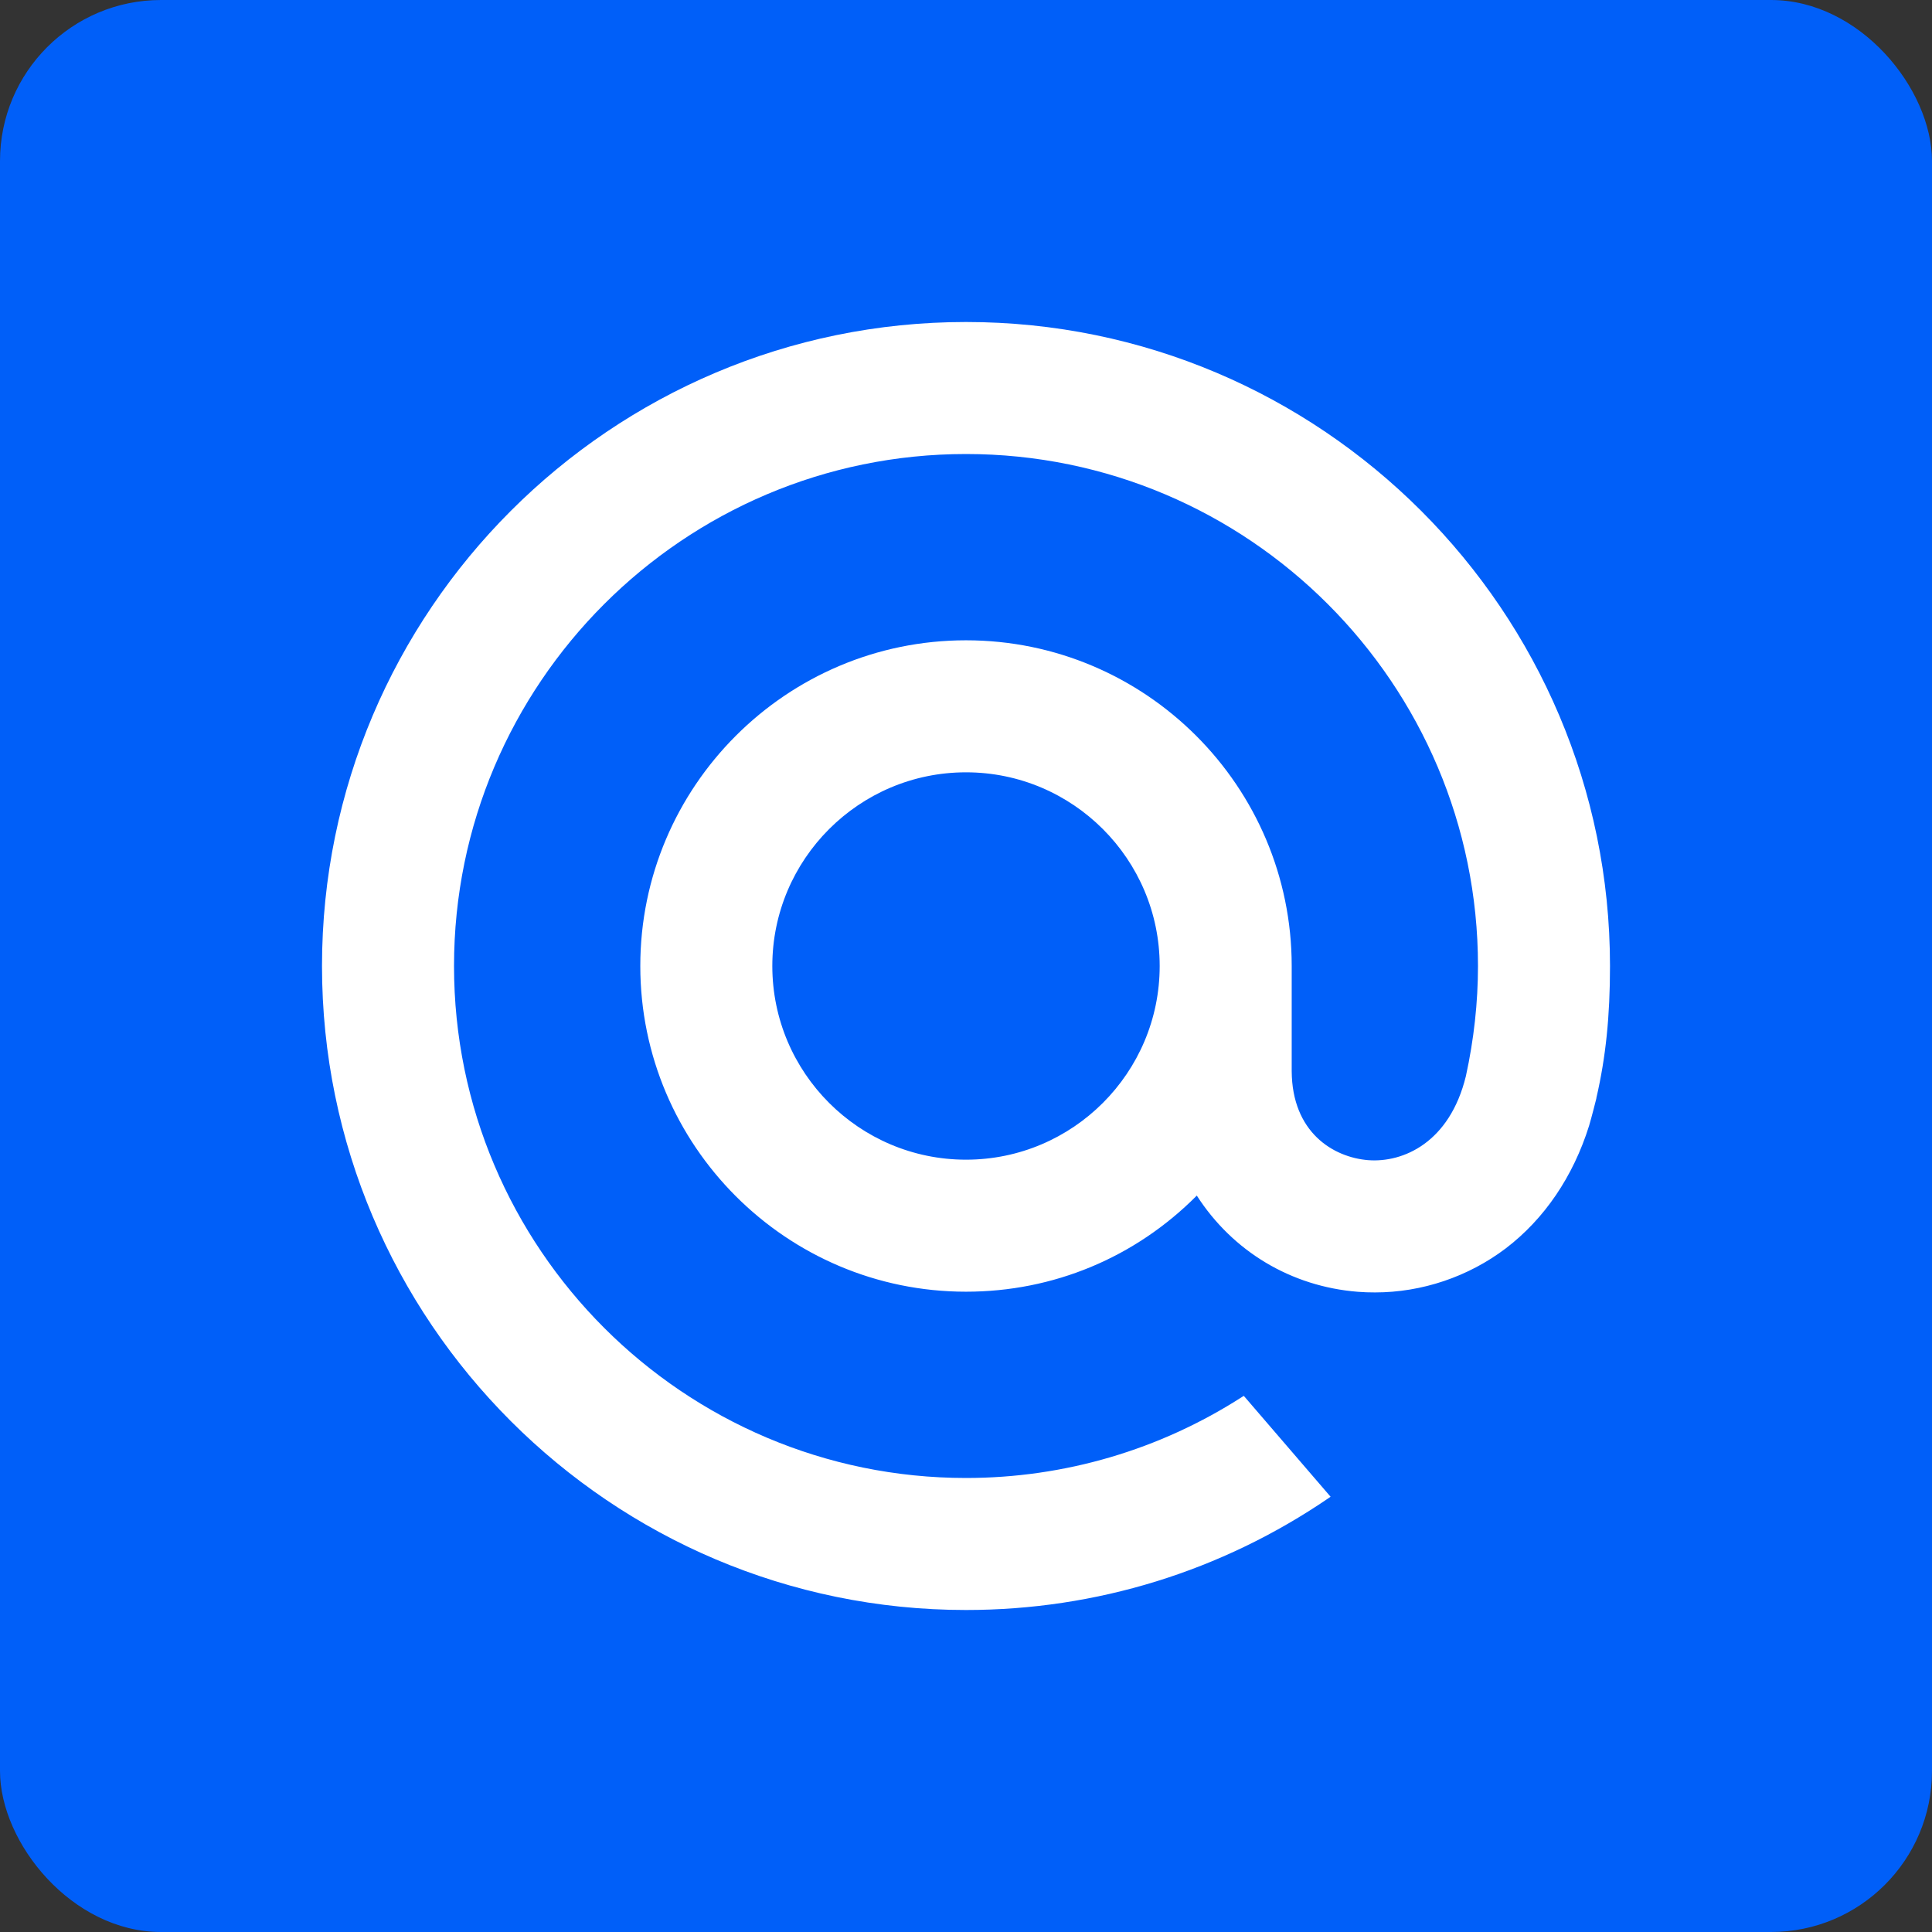 <svg width="24" height="24" viewBox="0 0 24 24" fill="none" xmlns="http://www.w3.org/2000/svg">
<rect x="0" y="0" width="24" height="24" fill="#333333" stroke="none"/>
<rect width="24" height="24" rx="2" fill="#005FF9"/>
<path d="M14.406 12C14.406 13.327 13.327 14.406 12 14.406C10.673 14.406 9.594 13.327 9.594 12C9.594 10.673 10.673 9.594 12 9.594C13.327 9.594 14.406 10.673 14.406 12ZM12 4C7.589 4 4 7.589 4 12C4 16.411 7.589 20 12 20C13.616 20 15.174 19.519 16.506 18.609L16.529 18.593L15.451 17.34L15.433 17.351C14.408 18.011 13.221 18.36 12 18.36C8.493 18.36 5.64 15.507 5.64 12C5.64 8.493 8.493 5.64 12 5.64C15.507 5.64 18.36 8.493 18.36 12C18.36 12.454 18.309 12.914 18.21 13.367C18.009 14.193 17.431 14.445 16.997 14.412C16.561 14.377 16.05 14.066 16.046 13.305V12.725V12C16.046 9.769 14.231 7.954 12 7.954C9.769 7.954 7.954 9.769 7.954 12C7.954 14.231 9.769 16.046 12 16.046C13.084 16.046 14.101 15.623 14.867 14.852C15.313 15.546 16.039 15.981 16.866 16.047C16.937 16.053 17.009 16.055 17.081 16.055C17.663 16.055 18.239 15.861 18.705 15.508C19.184 15.143 19.542 14.617 19.74 13.985C19.771 13.882 19.83 13.649 19.83 13.647L19.831 13.638C19.948 13.131 20 12.625 20 12C20 7.589 16.411 4 12 4Z" fill="white"/>
</svg>
